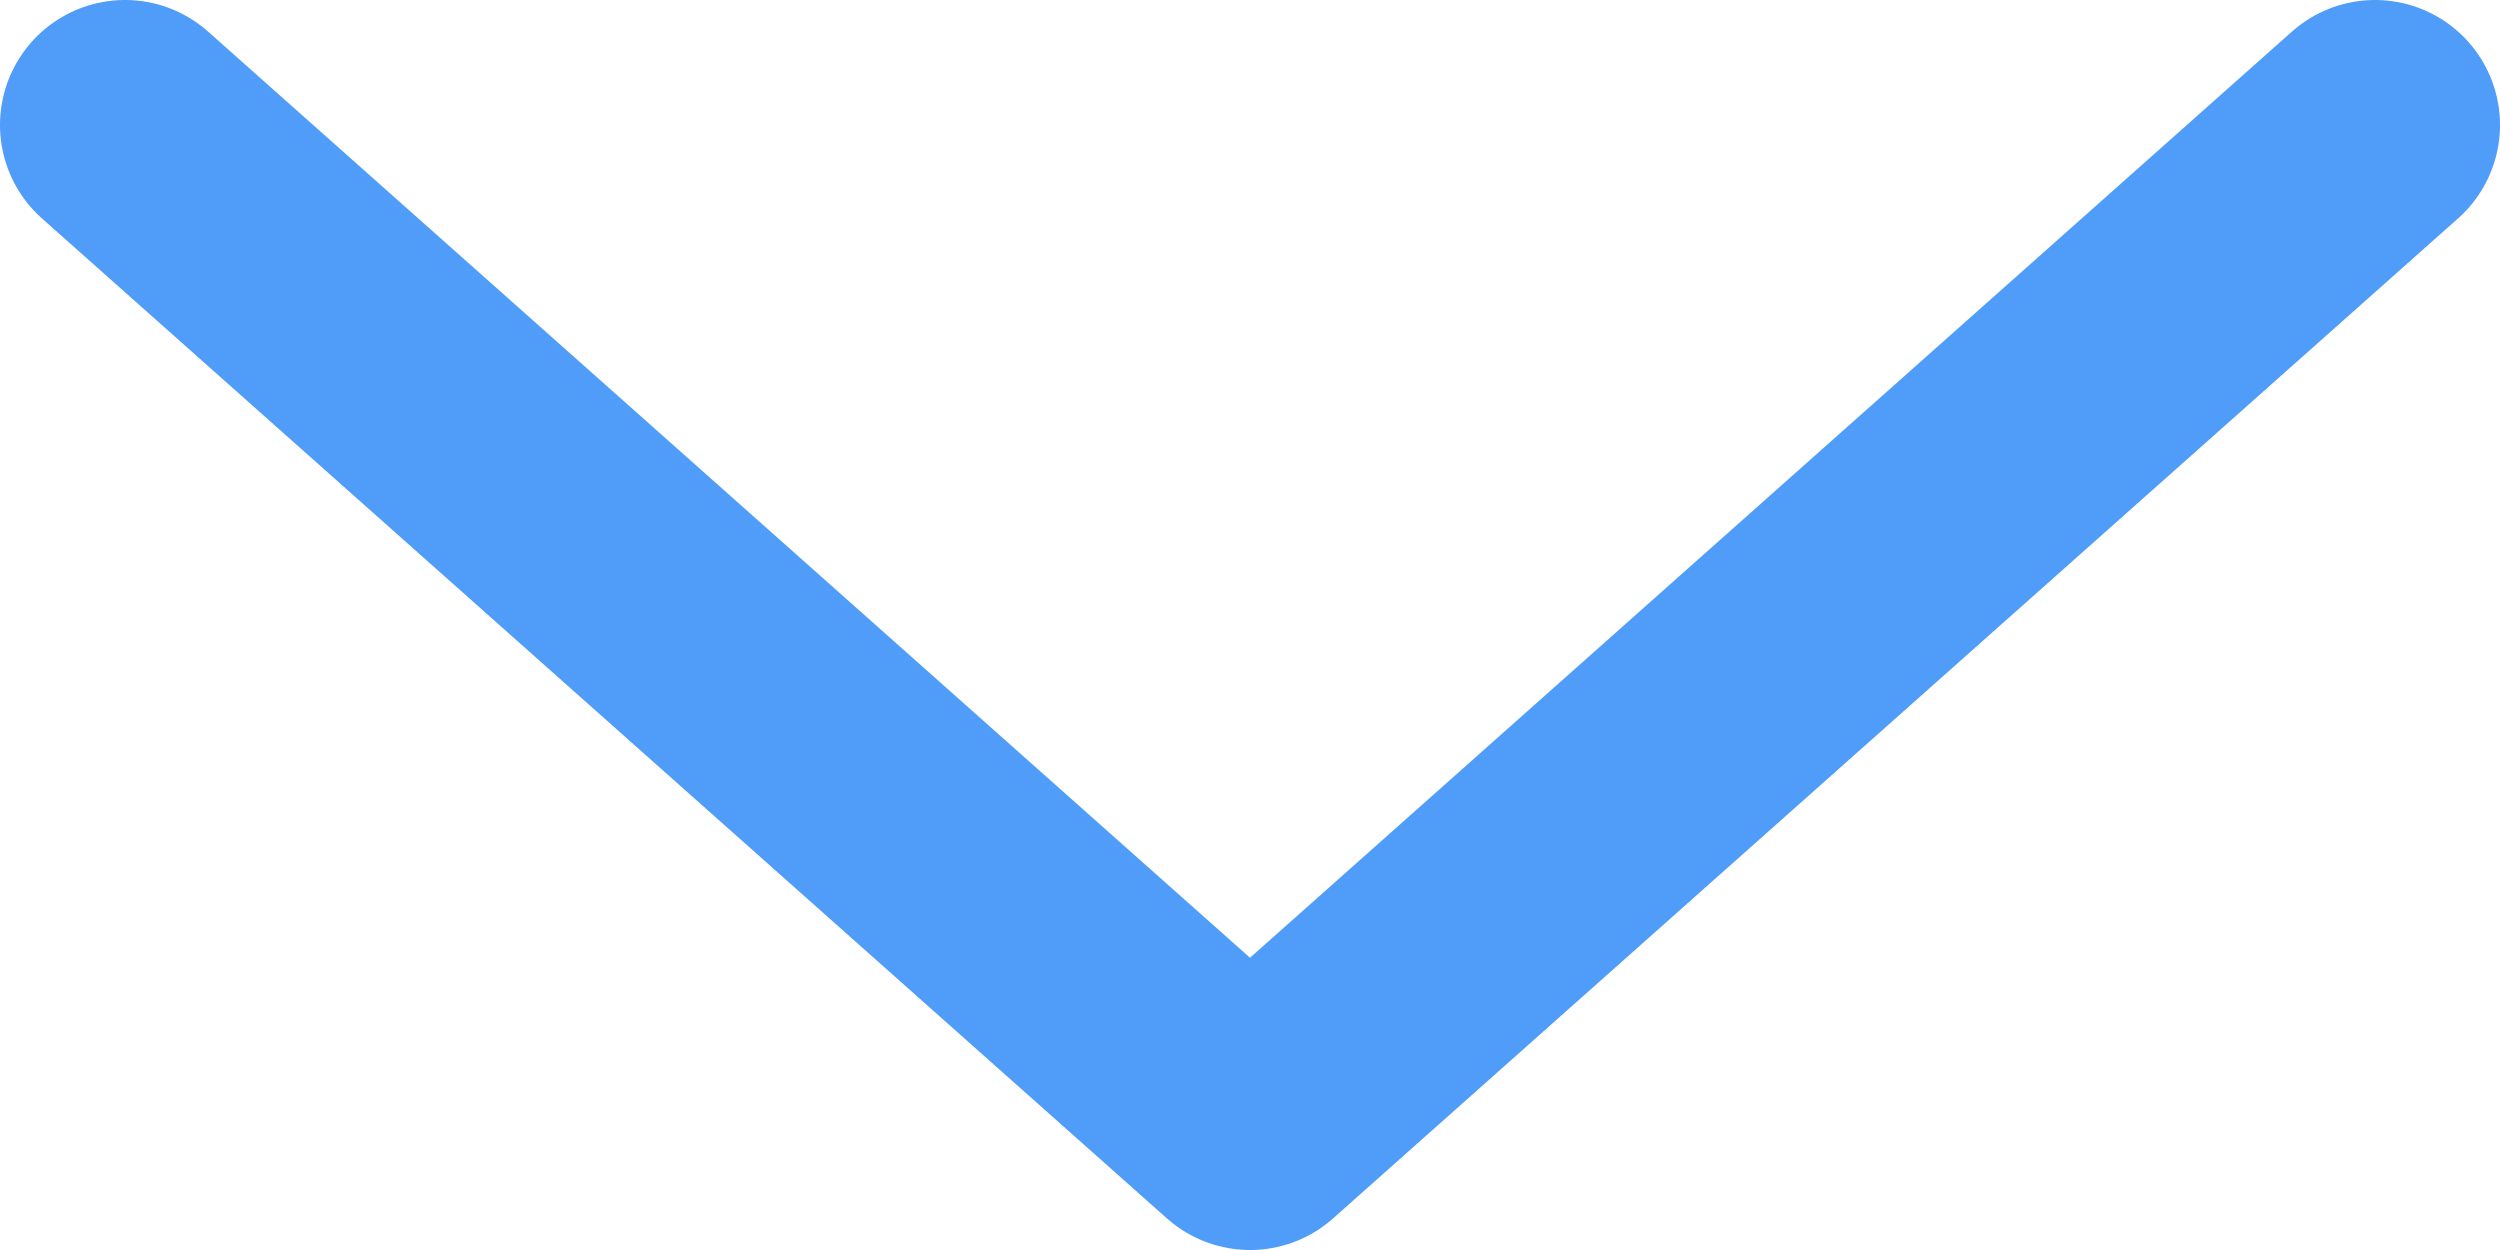 <svg width="10" height="5" viewBox="0 0 10 5" fill="none" xmlns="http://www.w3.org/2000/svg">
<path d="M0.5 0.5L5 4.5L9.5 0.5" stroke="#4F9CF9" stroke-linecap="round" stroke-linejoin="round"/>
</svg>
